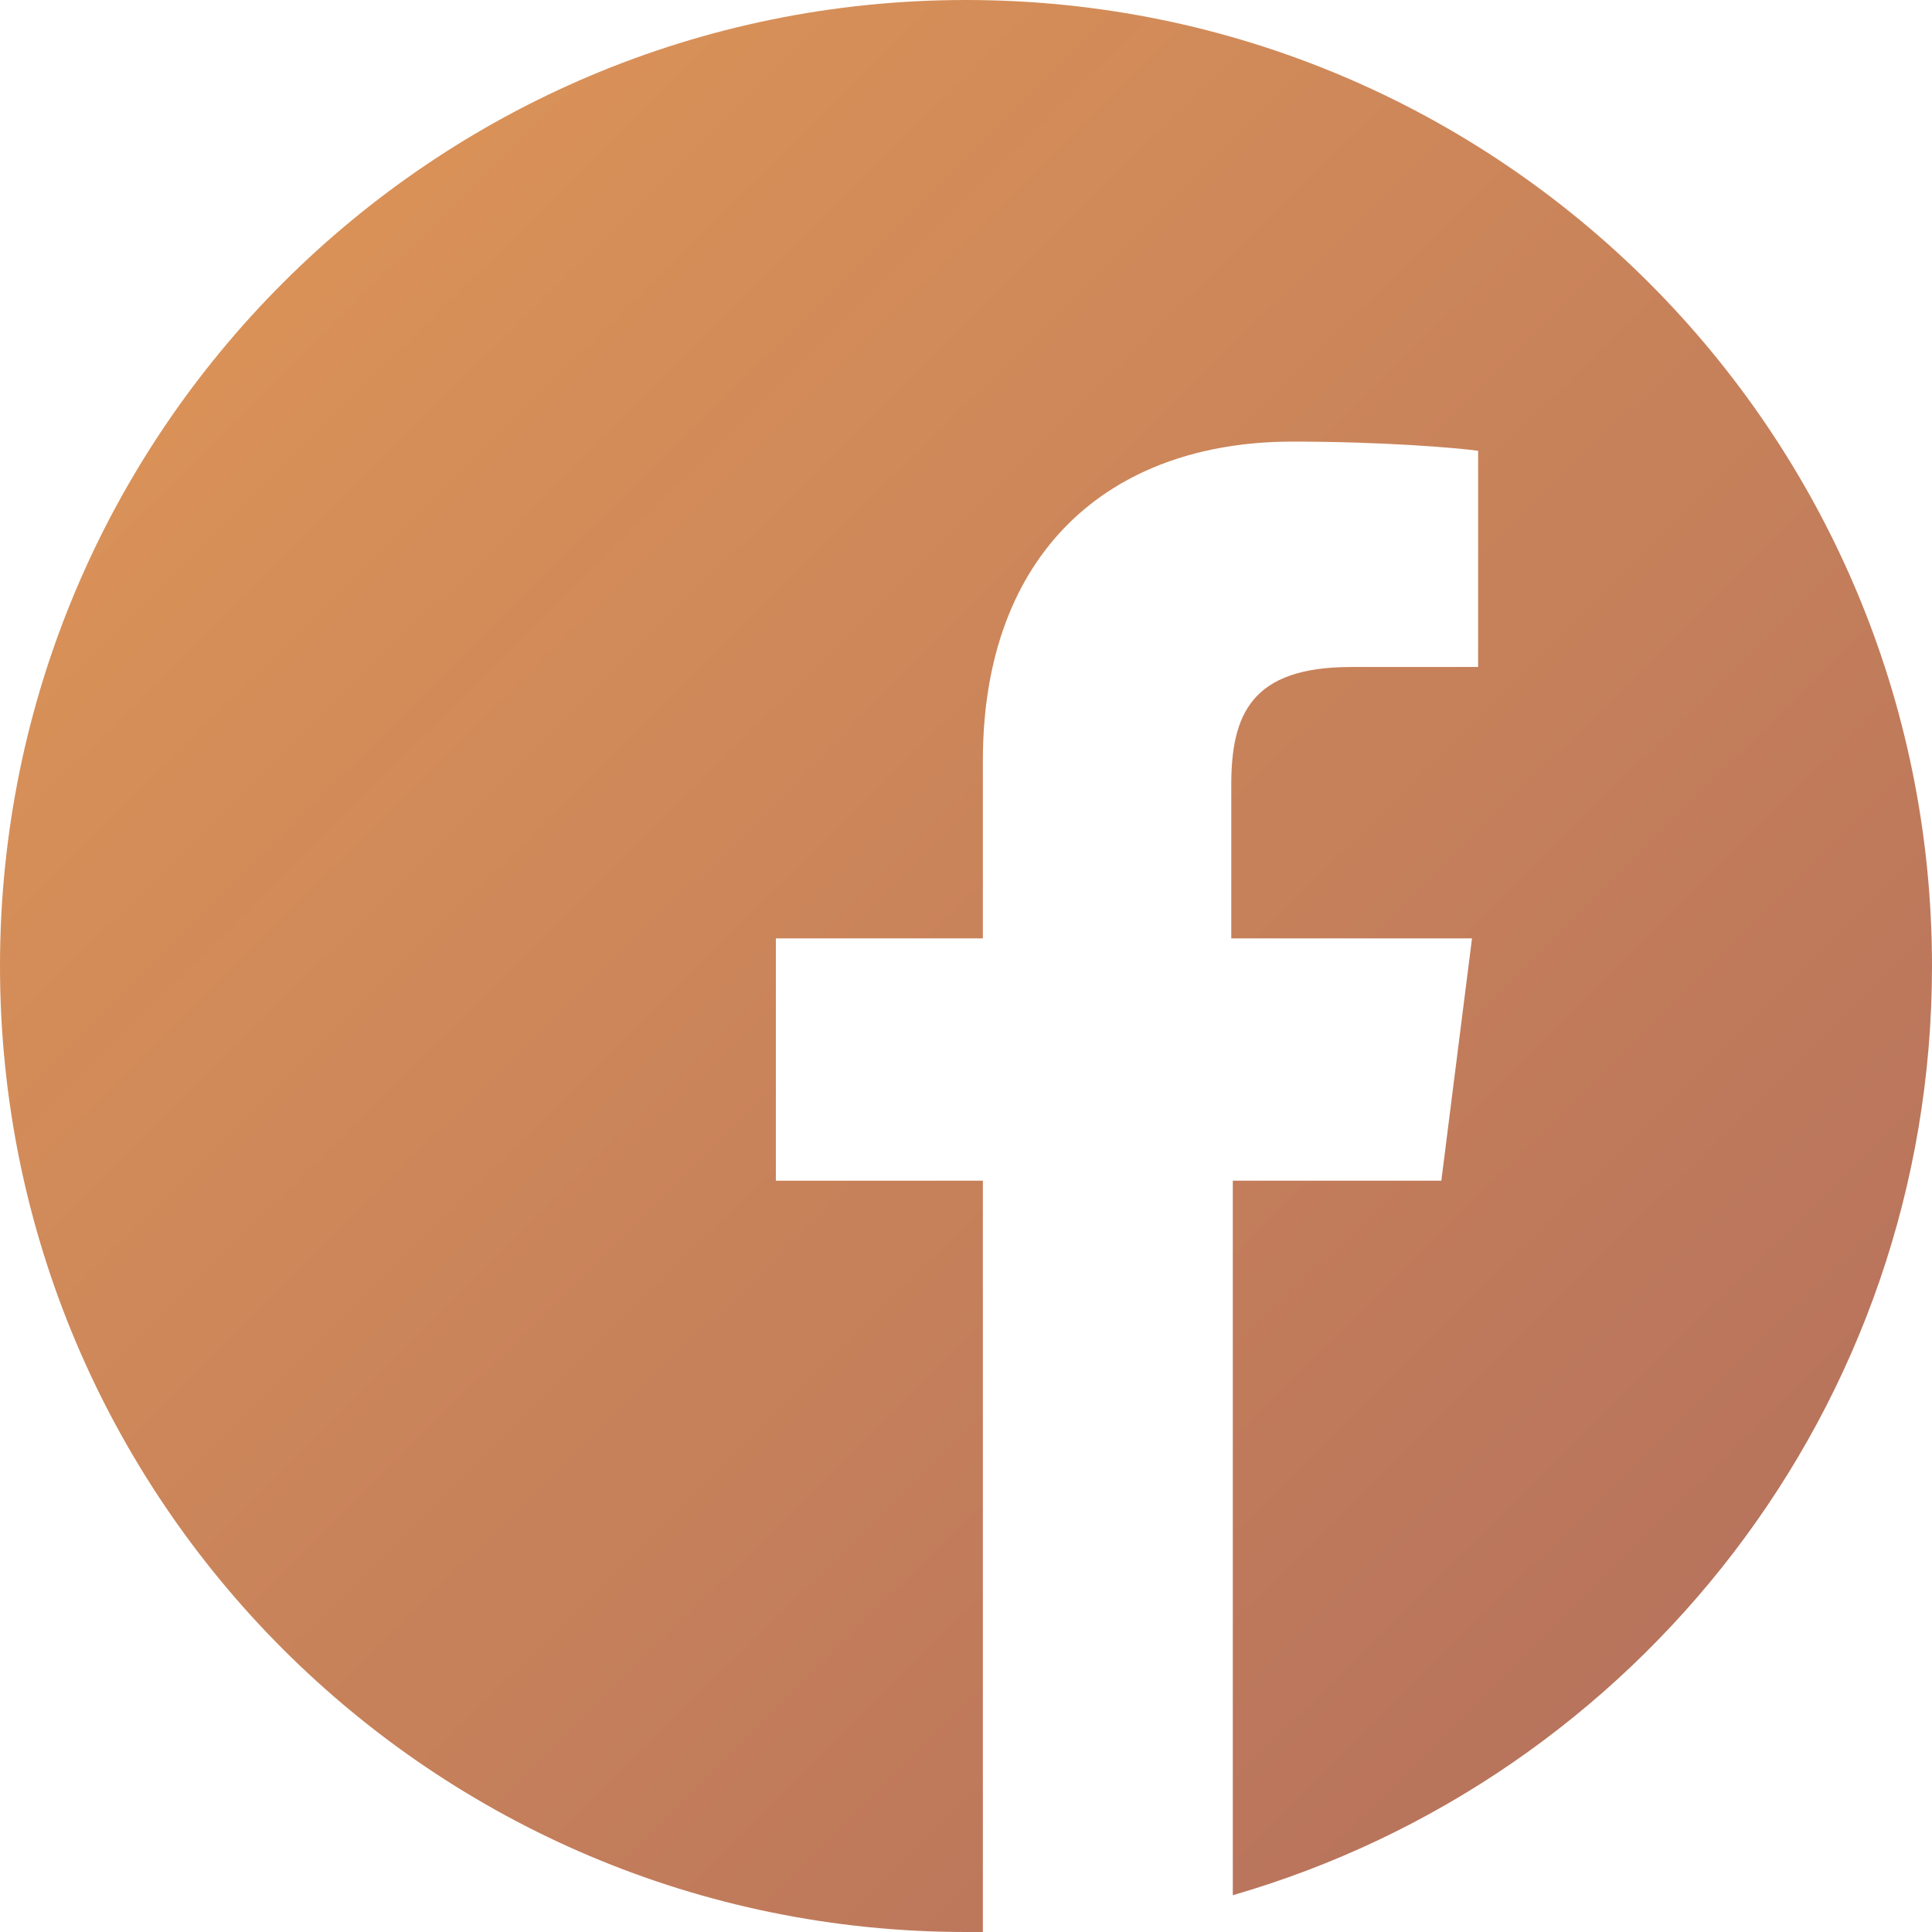 <?xml version="1.0" encoding="iso-8859-1"?>
<!-- Generator: Adobe Illustrator 23.0.1, SVG Export Plug-In . SVG Version: 6.00 Build 0)  -->
<svg version="1.2" baseProfile="tiny" id="Capa_1" xmlns="http://www.w3.org/2000/svg" xmlns:xlink="http://www.w3.org/1999/xlink"
	 x="0px" y="0px" viewBox="0 0 126 126" xml:space="preserve">
<linearGradient id="SVGID_1_" gradientUnits="userSpaceOnUse" x1="11.238" y1="10.755" x2="118.238" y2="118.755">
	<stop  offset="2.717173e-07" style="stop-color:#DC9457"/>
	<stop  offset="1" style="stop-color:#B4705D"/>
</linearGradient>
<path fill="url(#SVGID_1_)" d="M126,63c0-34.8-28.2-63-63-63S0,28.2,0,63s28.2,63,63,63c0.4,0,0.7,0,1.1,0V77H50.6V61.2h13.5V49.6
	c0-13.5,8.2-20.8,20.2-20.8c5.8,0,10.7,0.4,12.1,0.6v14.1h-8.3c-6.5,0-7.8,3.1-7.8,7.7v10H96l-2,15.8H80.4v46.6
	C106.7,116,126,91.8,126,63z"/>
</svg>
